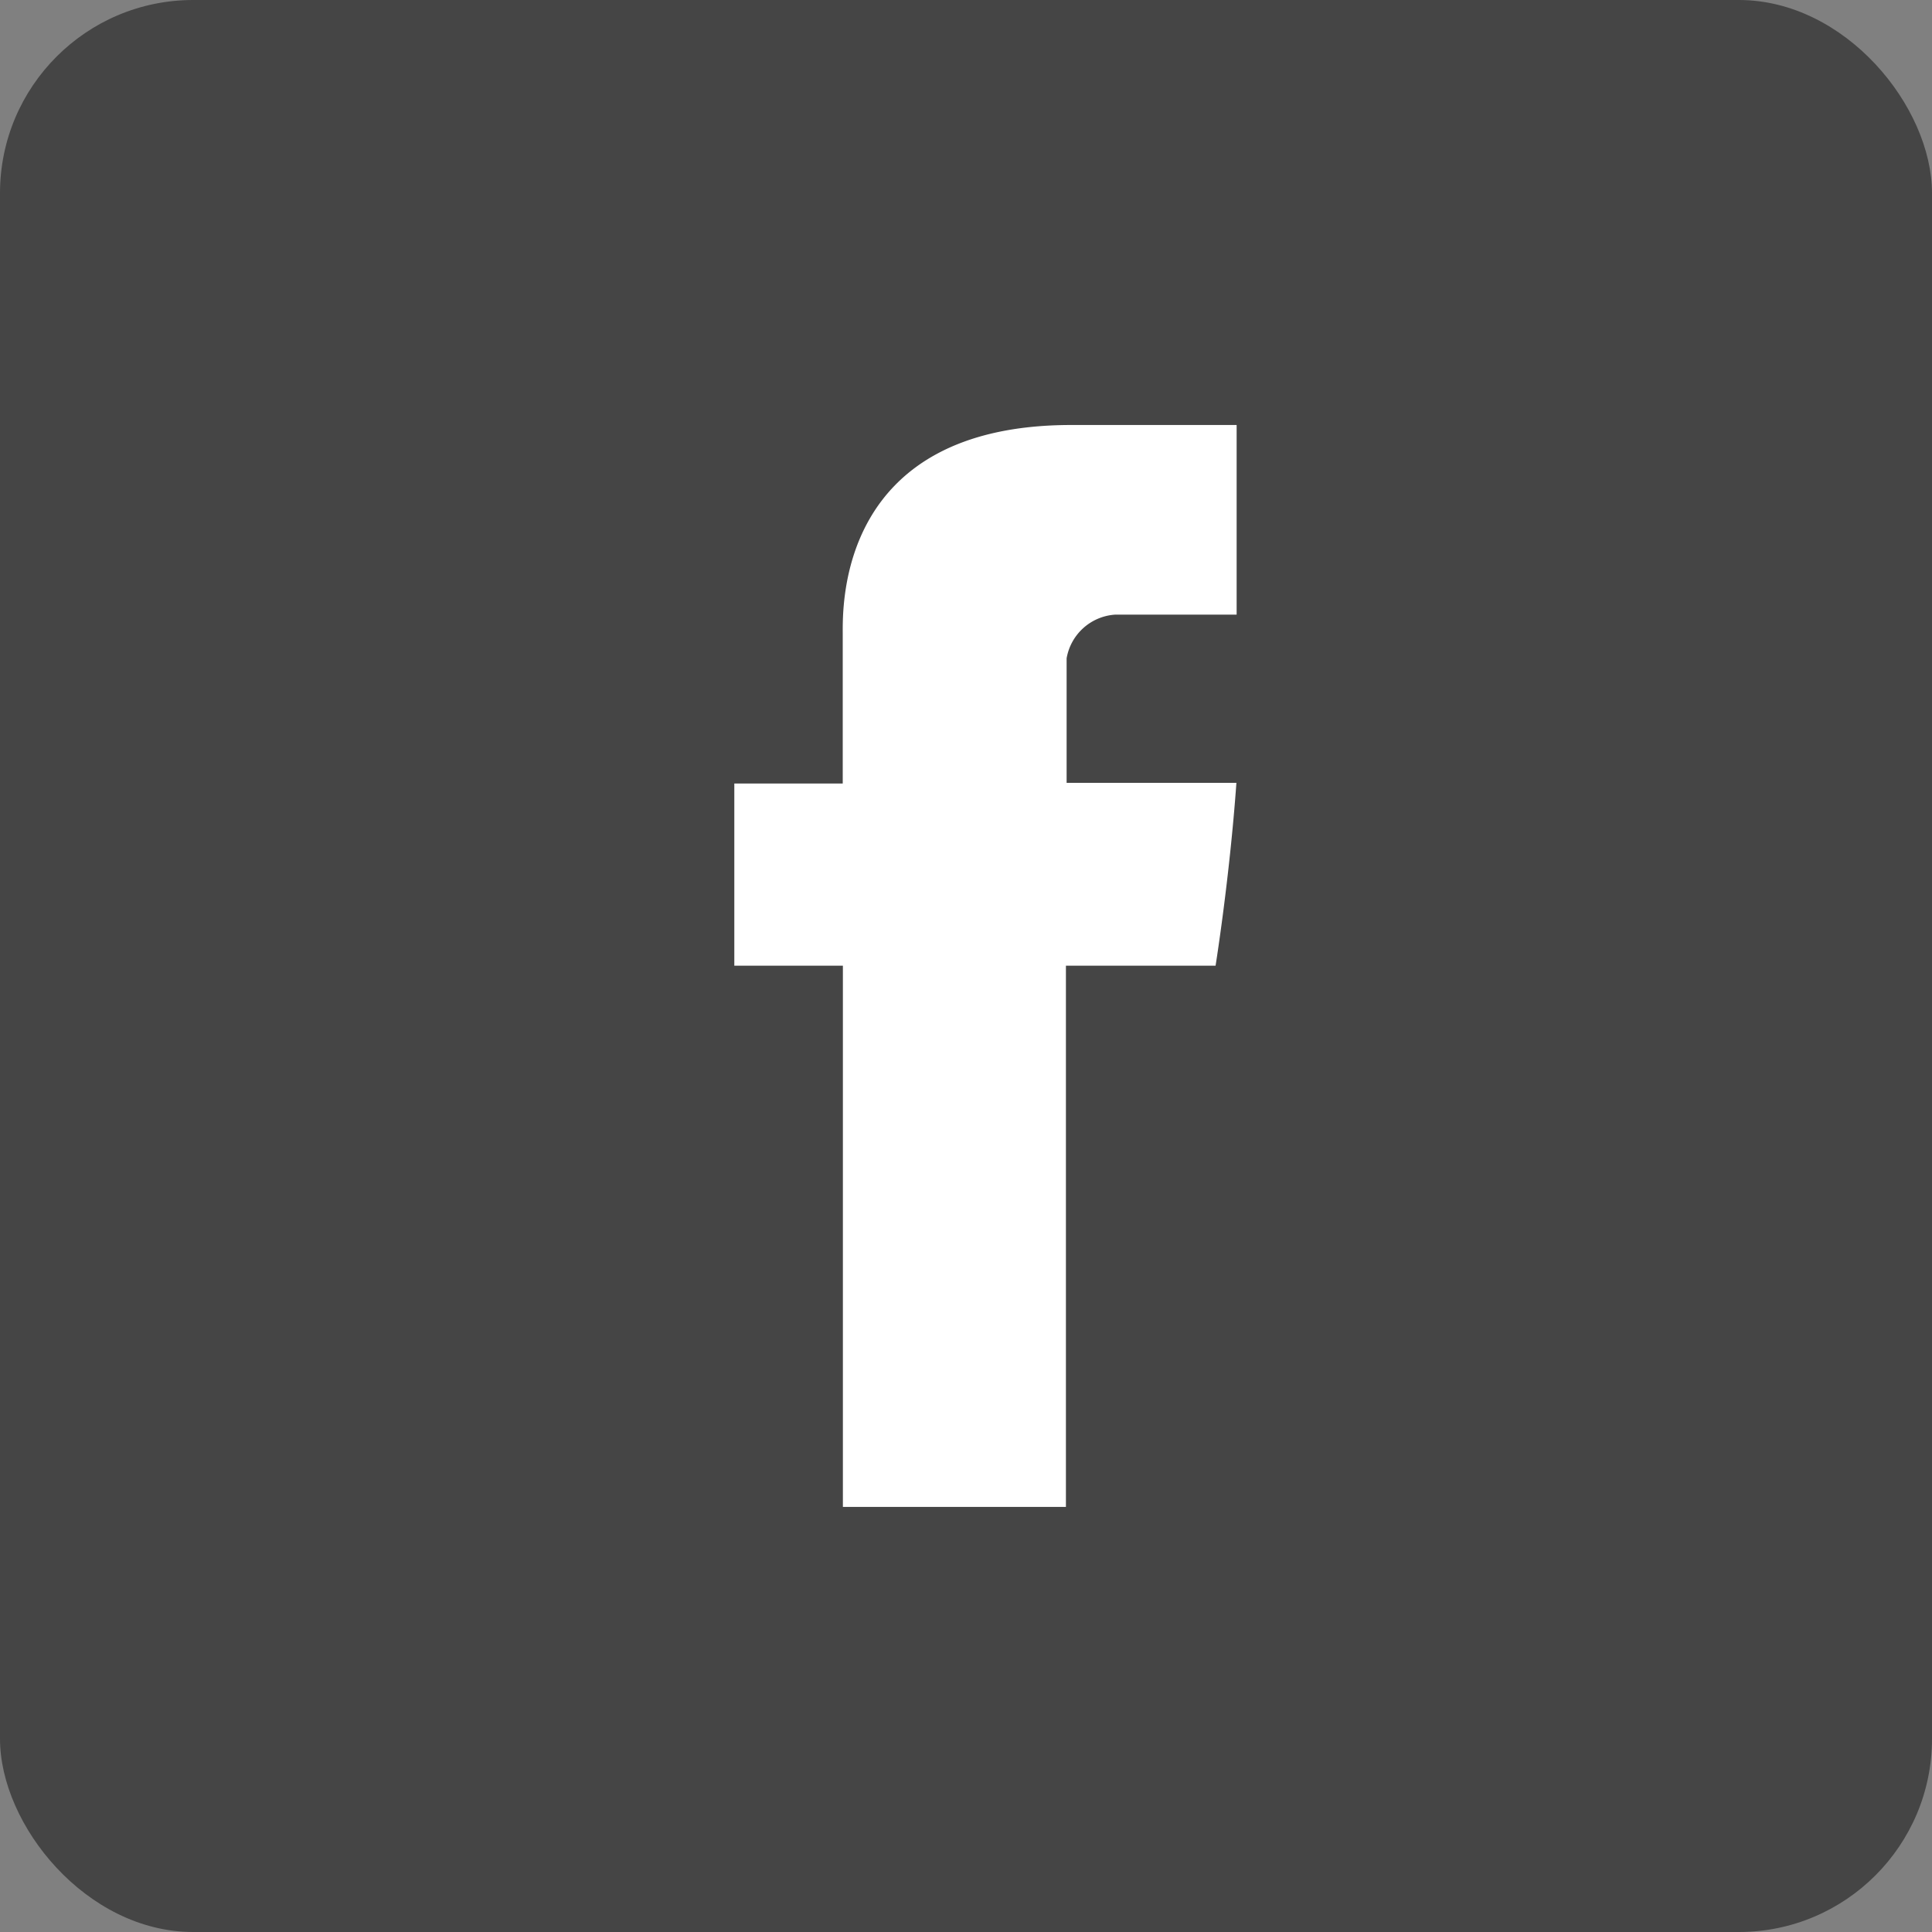 <svg xmlns="http://www.w3.org/2000/svg" id="fb_disabled" width="50" height="50" viewBox="0 0 50 50">
    <rect x="0" y="0" width="50" height="50" fill="#808080" stroke="none"/>
    <defs>
        <style>
            .cls-1{fill:#454545}.cls-2{fill:#fff}
        </style>
    </defs>
    <rect id="Rectangle_87" width="50" height="50" class="cls-1" data-name="Rectangle 87" rx="5"/>
    <g id="facebook-letter-logo_1_" data-name="facebook-letter-logo (1)" transform="translate(-95.696 10.999)">
        <path id="Facebook" d="M117.506 5.424v3.855H114.7v4.714h2.81V28h5.772V13.993h3.873s.363-2.26.539-4.732H123.3V6.038a1.365 1.365 0 0 1 1.251-1.13h3.149V0h-4.28c-6.057 0-5.914 4.719-5.914 5.424z" class="cls-2"/>
    </g>
</svg>
